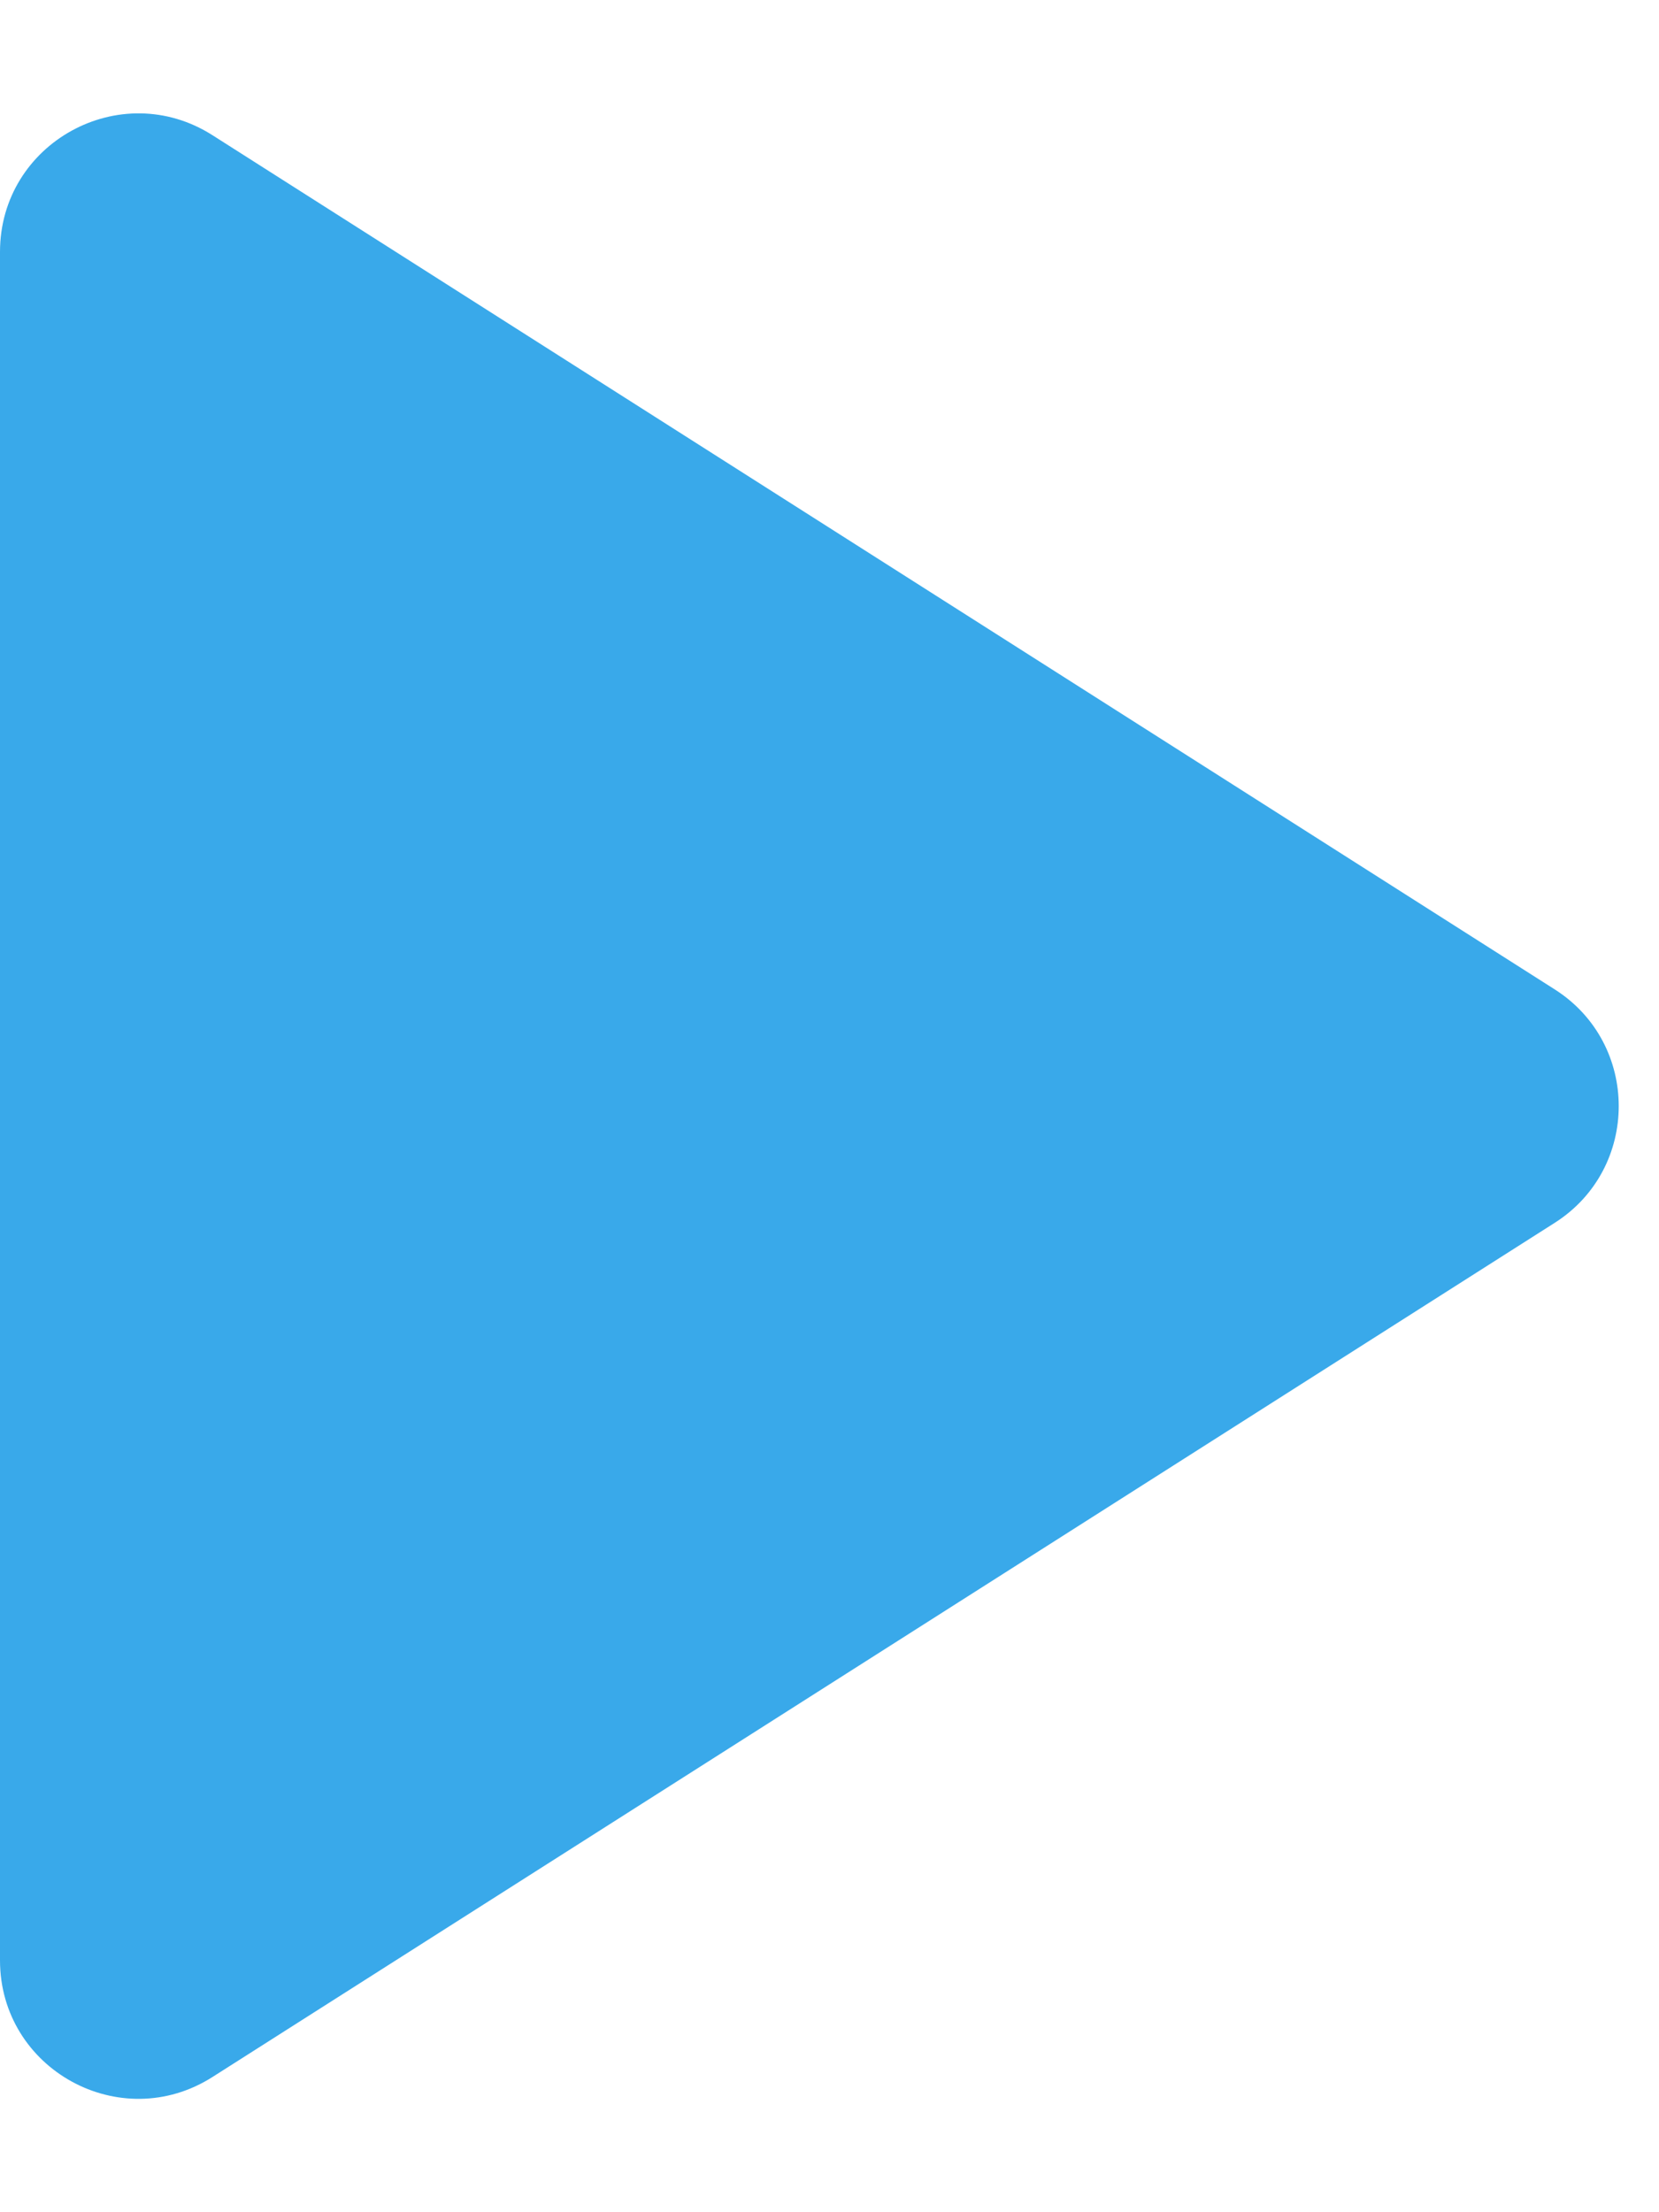 <svg width="12" height="16" viewBox="0 0 12 16" fill="none" xmlns="http://www.w3.org/2000/svg">
<path d="M1.537 15.022C0.871 15.446 0 14.967 0 14.178V1.822C0 1.033 0.871 0.554 1.537 0.978L11.246 7.156C11.863 7.549 11.863 8.451 11.246 8.844L1.537 15.022Z" fill="#39A9EA"/>
</svg>

